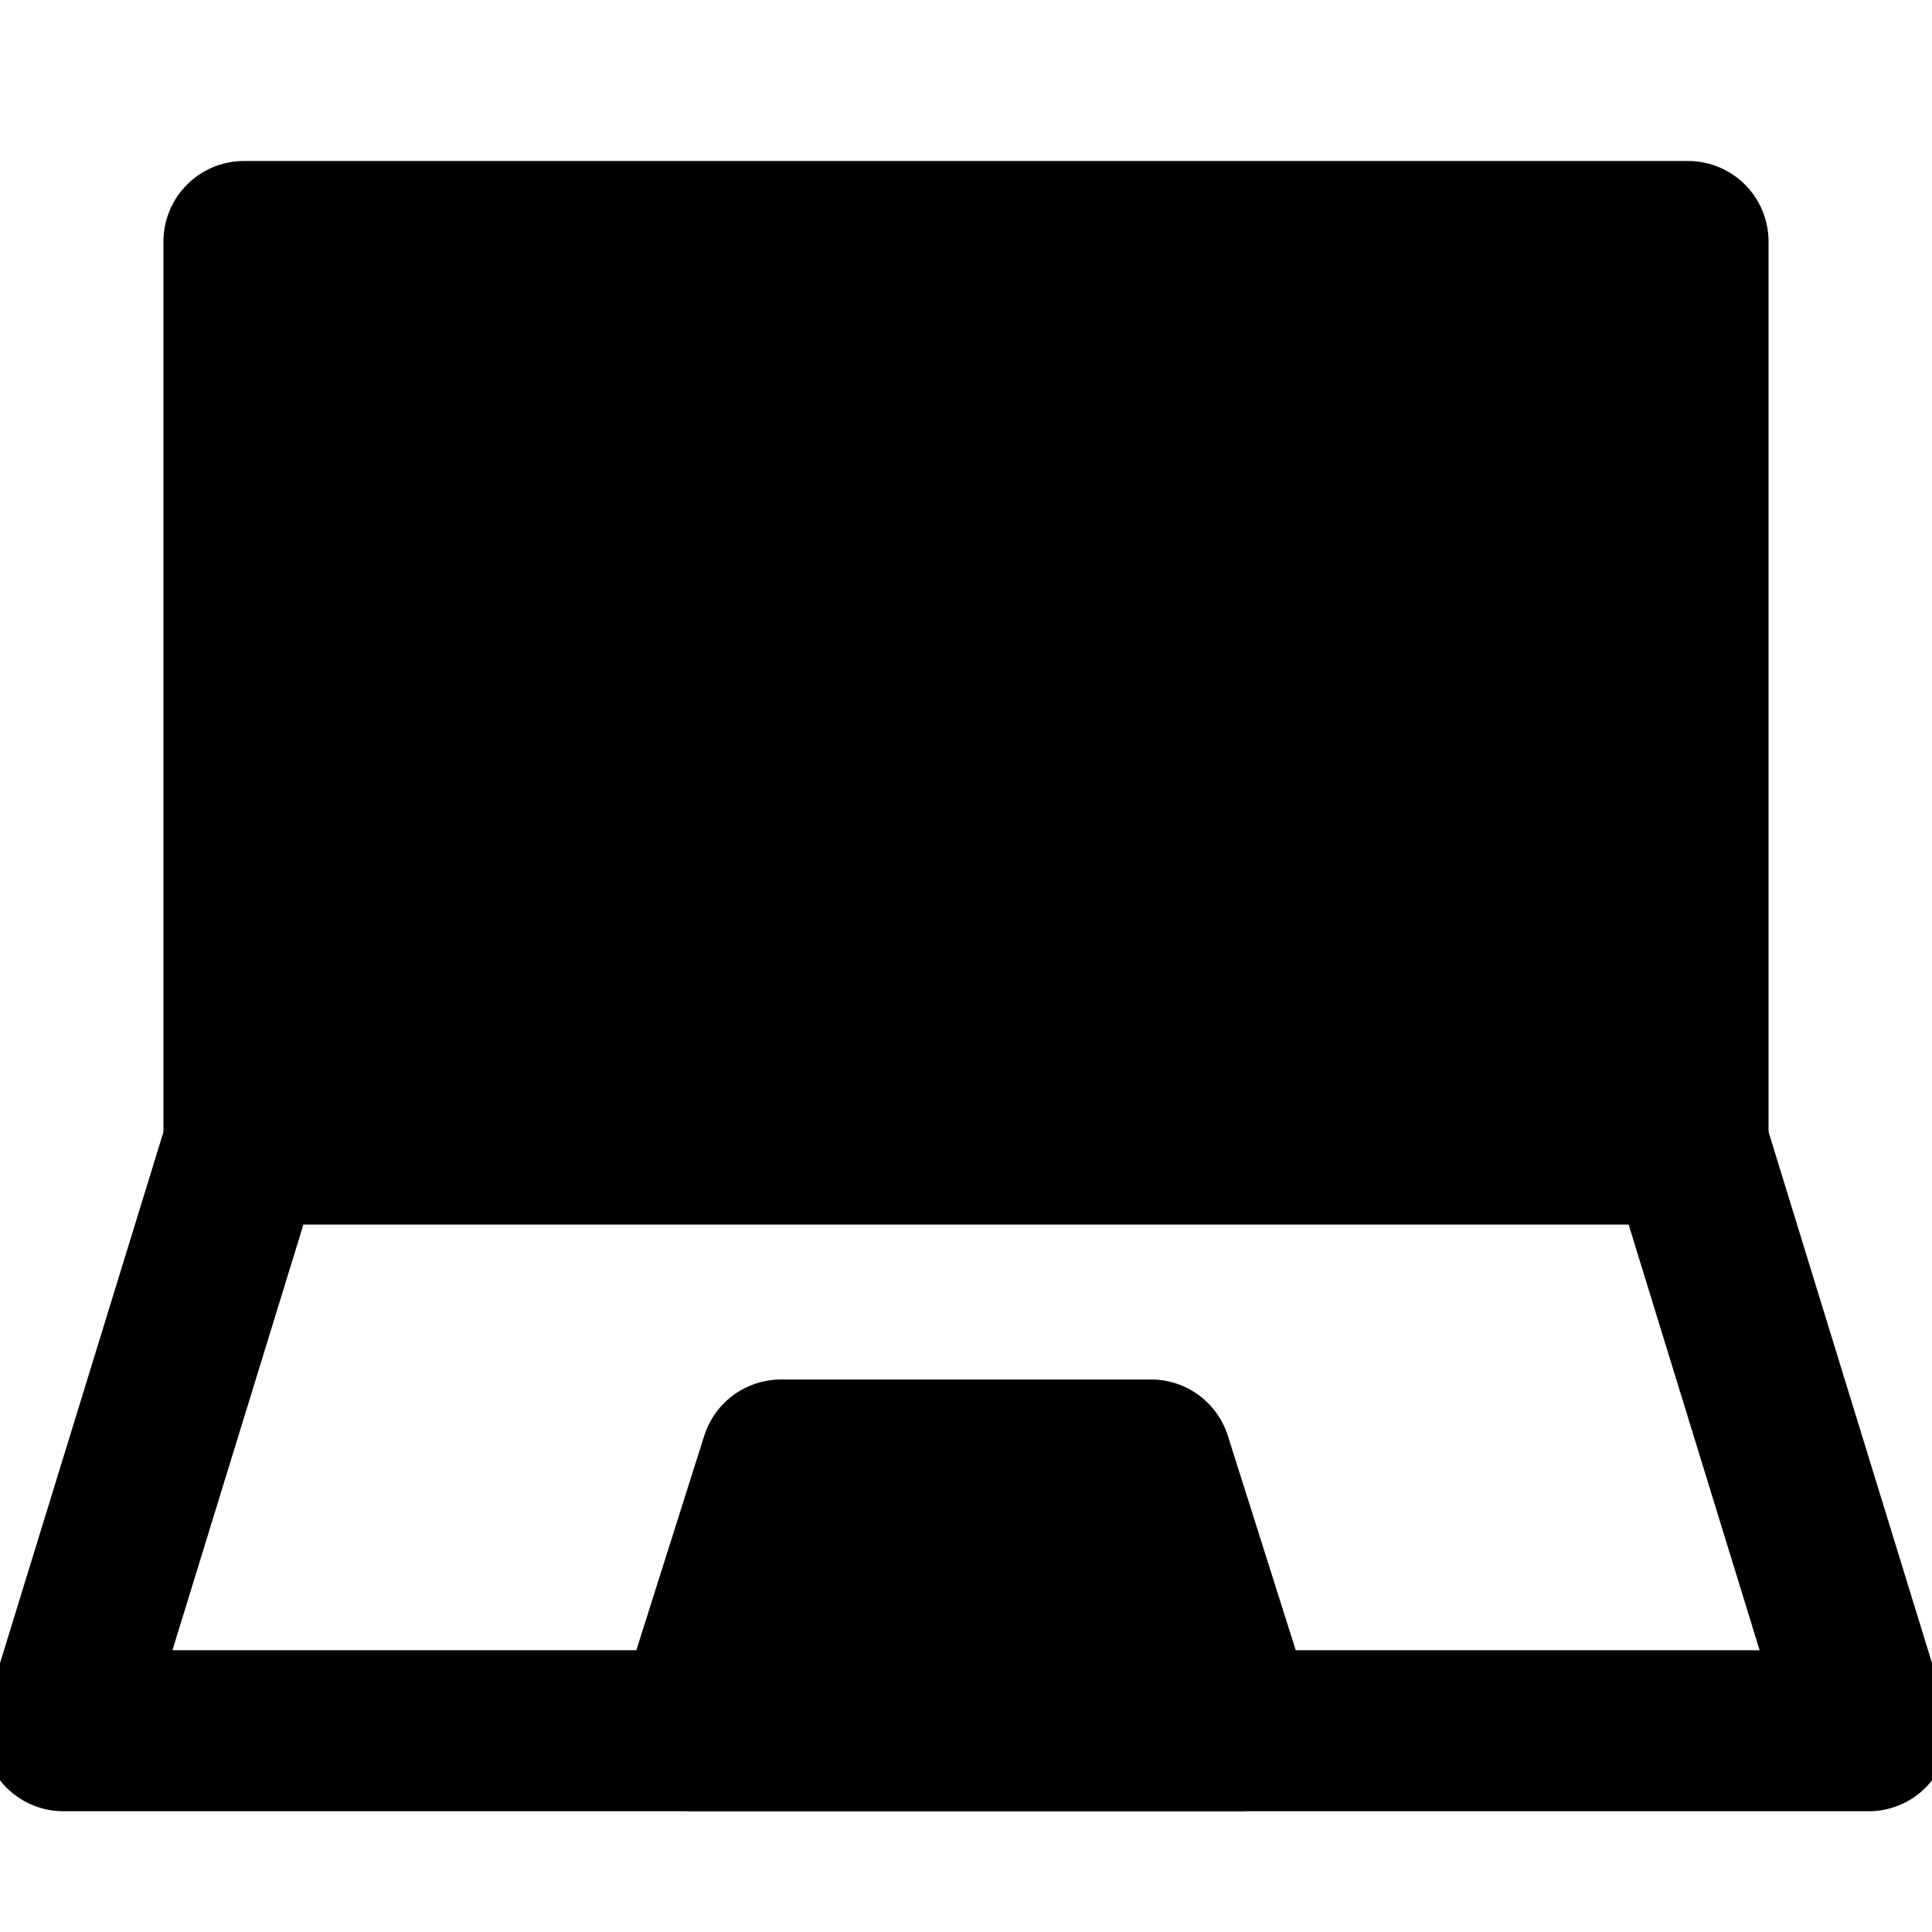 <svg width="48" height="48" viewBox="0 0 48 48" fill="none" xmlns="http://www.w3.org/2000/svg">
<g clip-path="url(#clip0_1323_14830)">
<path d="M6.061 6H41.939V28.424H6.061V6Z" fill="black" stroke="black" stroke-width="4" stroke-linecap="round" stroke-linejoin="round"/>
<path d="M6.061 28.424L1.576 43H46.425L41.94 28.424" stroke="black" stroke-width="4" stroke-linecap="round" stroke-linejoin="round"/>
<path d="M19.404 36.273H28.598L30.728 43.001H17.273L19.404 36.273Z" fill="black" stroke="black" stroke-width="4" stroke-linecap="round" stroke-linejoin="round"/>
</g>
<defs>
<clipPath id="clip0_1323_14830">
<rect width="48" height="48" fill="white"/>
</clipPath>
</defs>
</svg>
